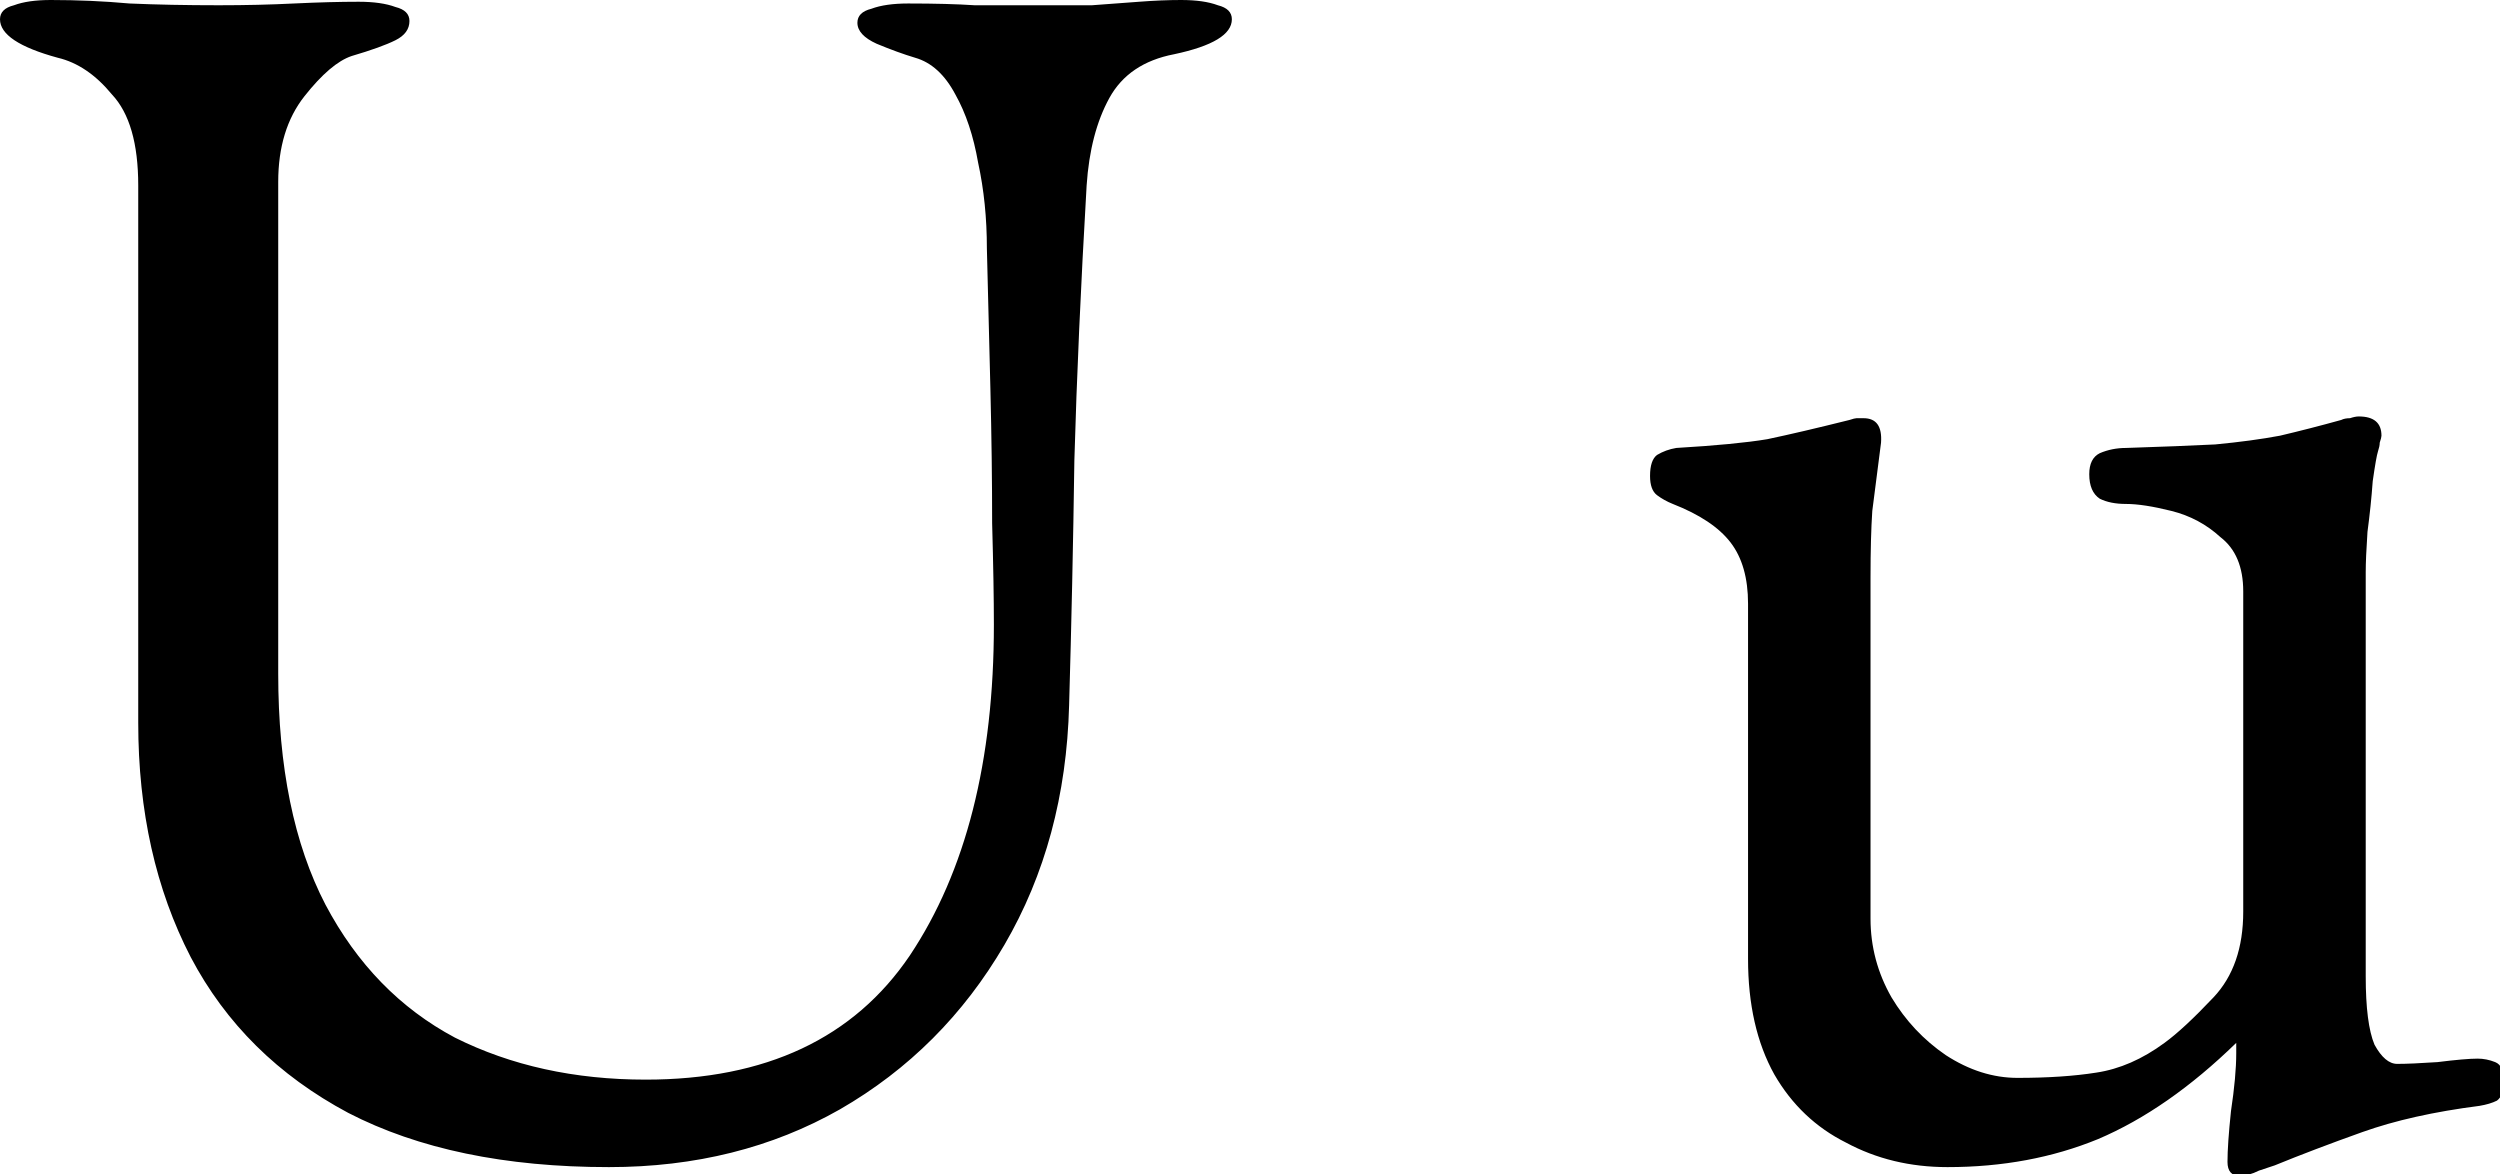 <?xml version="1.0" encoding="UTF-8" standalone="no"?>
<!-- Created with Inkscape (http://www.inkscape.org/) -->

<svg
   xmlns:dc="http://purl.org/dc/elements/1.1/"
   xmlns:cc="http://creativecommons.org/ns#"
   xmlns:rdf="http://www.w3.org/1999/02/22-rdf-syntax-ns#"
   xmlns:svg="http://www.w3.org/2000/svg"
   xmlns="http://www.w3.org/2000/svg"
   xmlns:sodipodi="http://sodipodi.sourceforge.net/DTD/sodipodi-0.dtd"
   xmlns:inkscape="http://www.inkscape.org/namespaces/inkscape"
   viewBox="0 0 70.427 33.073"
   version="1.1"
   id="letraU"
   inkscape:version="0.92.5 (2060ec1f9f, 2020-04-08)"
   sodipodi:docname="U.svg">
  <defs
     id="defs2" />
  <sodipodi:namedview
     id="base"
     pagecolor="#ffffff"
     bordercolor="#666666"
     borderopacity="1.0"
     inkscape:pageopacity="0.0"
     inkscape:pageshadow="2"
     inkscape:zoom="3.5915201"
     inkscape:cx="133.09128"
     inkscape:cy="62.499981"
     inkscape:document-units="mm"
     inkscape:current-layer="layer1"
     showgrid="false"
     fit-margin-top="0"
     fit-margin-left="0"
     fit-margin-right="0"
     fit-margin-bottom="0"
     inkscape:window-width="1440"
     inkscape:window-height="828"
     inkscape:window-x="0"
     inkscape:window-y="0"
     inkscape:window-maximized="1"
     showguides="false"
     inkscape:guide-bbox="true"
     inkscape:snap-grids="true"
     inkscape:snap-bbox="true"
     inkscape:bbox-paths="true"
     inkscape:snap-bbox-edge-midpoints="true">
    <inkscape:grid
       type="xygrid"
       id="grid150"
       originx="-21.01"
       originy="-19.844" />
  </sodipodi:namedview>
  <g
     inkscape:label="Capa 1"
     inkscape:groupmode="layer"
     id="layer1"
     transform="translate(-68.239,-119.569)">
    <path
       style="font-style:normal;font-variant:normal;font-weight:normal;font-stretch:normal;font-size:49.216px;line-height:1.25;font-family:'EB Garamond';-inkscape-font-specification:'EB Garamond';letter-spacing:0px;word-spacing:0px;fill-opacity:1;stroke:none;stroke-width:1"
       d="M 5.395 0 C 3.782 0 2.48 0.187 1.488 0.559 C 0.496 0.807 0 1.303 0 2.047 C 0 3.659 2.046 5.023 6.139 6.139 C 8.247 6.635 10.168 7.937 11.904 10.045 C 13.764 12.029 14.695 15.253 14.695 19.717 L 14.695 76.822 C 14.695 86.247 16.555 94.556 20.275 101.748 C 23.996 108.817 29.575 114.334 37.016 118.303 C 44.456 122.147 53.696 124.07 64.732 124.07 C 73.909 124.07 82.093 122.024 89.285 117.932 C 96.602 113.715 102.431 107.888 106.771 100.447 C 111.112 93.007 113.404 84.511 113.652 74.963 C 113.9 66.406 114.087 57.726 114.211 48.922 C 114.459 40.117 114.894 30.381 115.514 19.717 C 115.762 15.997 116.568 12.896 117.932 10.416 C 119.296 7.936 121.59 6.386 124.814 5.766 C 128.907 4.898 130.953 3.659 130.953 2.047 C 130.953 1.303 130.457 0.807 129.465 0.559 C 128.473 0.187 127.171 0 125.559 0 C 124.195 0 122.706 0.062 121.094 0.186 C 119.482 0.31 117.808 0.435 116.072 0.559 L 110.49 0.559 L 103.609 0.559 C 101.749 0.435 99.393 0.371 96.541 0.371 C 94.929 0.371 93.627 0.558 92.635 0.93 C 91.643 1.178 91.146 1.674 91.146 2.418 C 91.146 3.286 91.827 4.03 93.191 4.65 C 94.68 5.27 96.045 5.767 97.285 6.139 C 99.021 6.635 100.446 7.937 101.562 10.045 C 102.679 12.029 103.484 14.447 103.98 17.299 C 104.601 20.151 104.91 23.19 104.91 26.414 C 105.034 31.126 105.159 36.087 105.283 41.295 C 105.407 46.379 105.469 51.153 105.469 55.617 C 105.593 60.081 105.654 63.678 105.654 66.406 C 105.654 80.915 102.679 92.634 96.727 101.562 C 90.774 110.367 81.411 114.77 68.639 114.77 C 61.074 114.77 54.316 113.281 48.363 110.305 C 42.535 107.204 37.946 102.492 34.598 96.168 C 31.249 89.72 29.576 81.536 29.576 71.615 L 29.576 19.346 C 29.576 15.625 30.505 12.587 32.365 10.23 C 34.225 7.874 35.901 6.449 37.389 5.953 C 39.497 5.333 41.047 4.773 42.039 4.277 C 43.031 3.781 43.527 3.1 43.527 2.232 C 43.527 1.488 43.031 0.992 42.039 0.744 C 41.047 0.372 39.745 0.186 38.133 0.186 C 36.149 0.186 33.854 0.247 31.25 0.371 C 28.77 0.495 26.104 0.559 23.252 0.559 C 19.78 0.559 16.618 0.495 13.766 0.371 C 11.037 0.123 8.247 0 5.395 0 z M 250.744 44.271 C 250.496 44.271 250.186 44.333 249.814 44.457 C 249.442 44.457 249.131 44.519 248.883 44.643 C 246.651 45.263 244.481 45.82 242.373 46.316 C 240.389 46.688 238.094 46.998 235.49 47.246 C 233.01 47.37 229.848 47.495 226.004 47.619 C 225.012 47.619 224.081 47.806 223.213 48.178 C 222.469 48.55 222.098 49.294 222.098 50.41 C 222.098 51.65 222.469 52.518 223.213 53.014 C 223.957 53.386 224.888 53.572 226.004 53.572 C 227.244 53.572 228.856 53.82 230.84 54.316 C 232.824 54.812 234.561 55.741 236.049 57.105 C 237.661 58.346 238.467 60.267 238.467 62.871 L 238.467 96.912 C 238.467 100.756 237.413 103.795 235.305 106.027 C 233.197 108.259 231.46 109.871 230.096 110.863 C 227.74 112.599 225.322 113.653 222.842 114.025 C 220.486 114.397 217.695 114.584 214.471 114.584 C 211.867 114.584 209.326 113.778 206.846 112.166 C 204.49 110.554 202.566 108.507 201.078 106.027 C 199.59 103.423 198.846 100.632 198.846 97.656 L 198.846 61.385 C 198.846 58.533 198.909 56.177 199.033 54.316 C 199.281 52.332 199.591 49.913 199.963 47.061 C 200.087 45.324 199.466 44.457 198.102 44.457 L 197.357 44.457 C 197.233 44.457 196.985 44.519 196.613 44.643 C 193.141 45.511 190.227 46.193 187.871 46.689 C 185.639 47.061 182.415 47.371 178.199 47.619 C 177.455 47.743 176.772 47.991 176.152 48.363 C 175.656 48.735 175.408 49.48 175.408 50.596 C 175.408 51.588 175.656 52.269 176.152 52.641 C 176.648 53.013 177.206 53.324 177.826 53.572 C 180.678 54.688 182.725 56.052 183.965 57.664 C 185.205 59.276 185.826 61.446 185.826 64.174 L 185.826 101.934 C 185.826 106.77 186.755 110.863 188.615 114.211 C 190.475 117.435 193.018 119.853 196.242 121.465 C 199.466 123.201 203.063 124.07 207.031 124.07 C 212.86 124.07 218.191 123.078 223.027 121.094 C 227.988 118.986 232.886 115.576 237.723 110.863 L 237.723 111.422 L 237.723 111.979 C 237.723 113.591 237.536 115.637 237.164 118.117 C 236.916 120.473 236.793 122.272 236.793 123.512 C 236.793 124.504 237.228 125 238.096 125 C 238.716 125 239.397 124.813 240.141 124.441 L 241.814 123.885 C 244.543 122.769 247.643 121.59 251.115 120.35 C 254.587 119.11 258.742 118.179 263.578 117.559 C 264.322 117.435 264.943 117.25 265.439 117.002 C 265.935 116.63 266.182 115.947 266.182 114.955 C 266.182 113.839 265.872 113.156 265.252 112.908 C 264.632 112.66 264.013 112.537 263.393 112.537 C 262.525 112.537 261.097 112.66 259.113 112.908 C 257.253 113.032 255.828 113.096 254.836 113.096 C 253.968 113.096 253.162 112.413 252.418 111.049 C 251.798 109.561 251.488 107.143 251.488 103.795 L 251.488 60.826 C 251.488 59.834 251.55 58.407 251.674 56.547 C 251.922 54.687 252.108 52.888 252.232 51.152 C 252.48 49.416 252.665 48.362 252.789 47.99 C 252.913 47.618 252.977 47.309 252.977 47.061 C 253.101 46.689 253.162 46.44 253.162 46.316 C 253.162 44.952 252.356 44.271 250.744 44.271 z "
       transform="matrix(0.265,0,0,0.265,68.239,119.569)"
       id="text12" />
  </g>
</svg>
